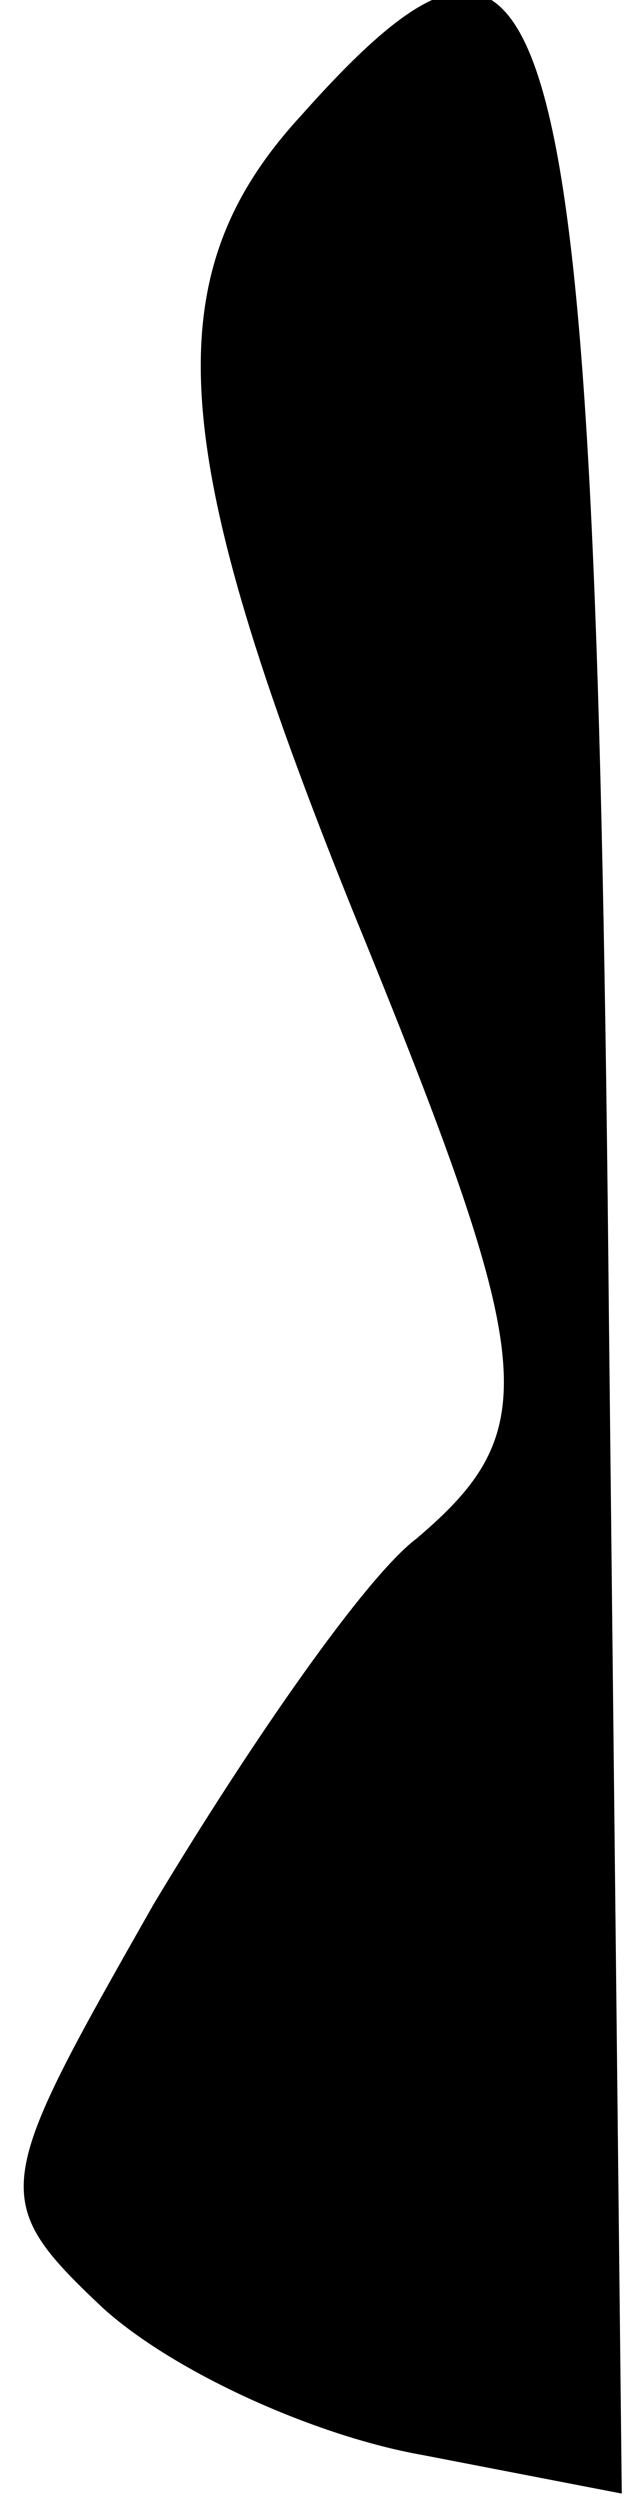 <?xml version="1.0" standalone="no"?>
<!DOCTYPE svg PUBLIC "-//W3C//DTD SVG 20010904//EN"
 "http://www.w3.org/TR/2001/REC-SVG-20010904/DTD/svg10.dtd">
<svg version="1.0" xmlns="http://www.w3.org/2000/svg"
 width="10pt" height="39pt" viewBox="0 0 10 39"
 preserveAspectRatio="xMidYMid meet">
<g transform="translate(0,39) scale(0.1,-0.1)"
fill="#000000" stroke="none">
<path fill="#000000" stroke="none" d="M47 372 c-23 -25 -21 -52 8 -124 29
-71 30 -81 10 -98 -8 -6 -26 -32 -41 -57 -25 -44 -26 -46 -8 -63 11 -10 33
-20 50 -23 l31 -6 -2 183 c-2 210 -8 233 -48 188z"/>
</g>
</svg>
